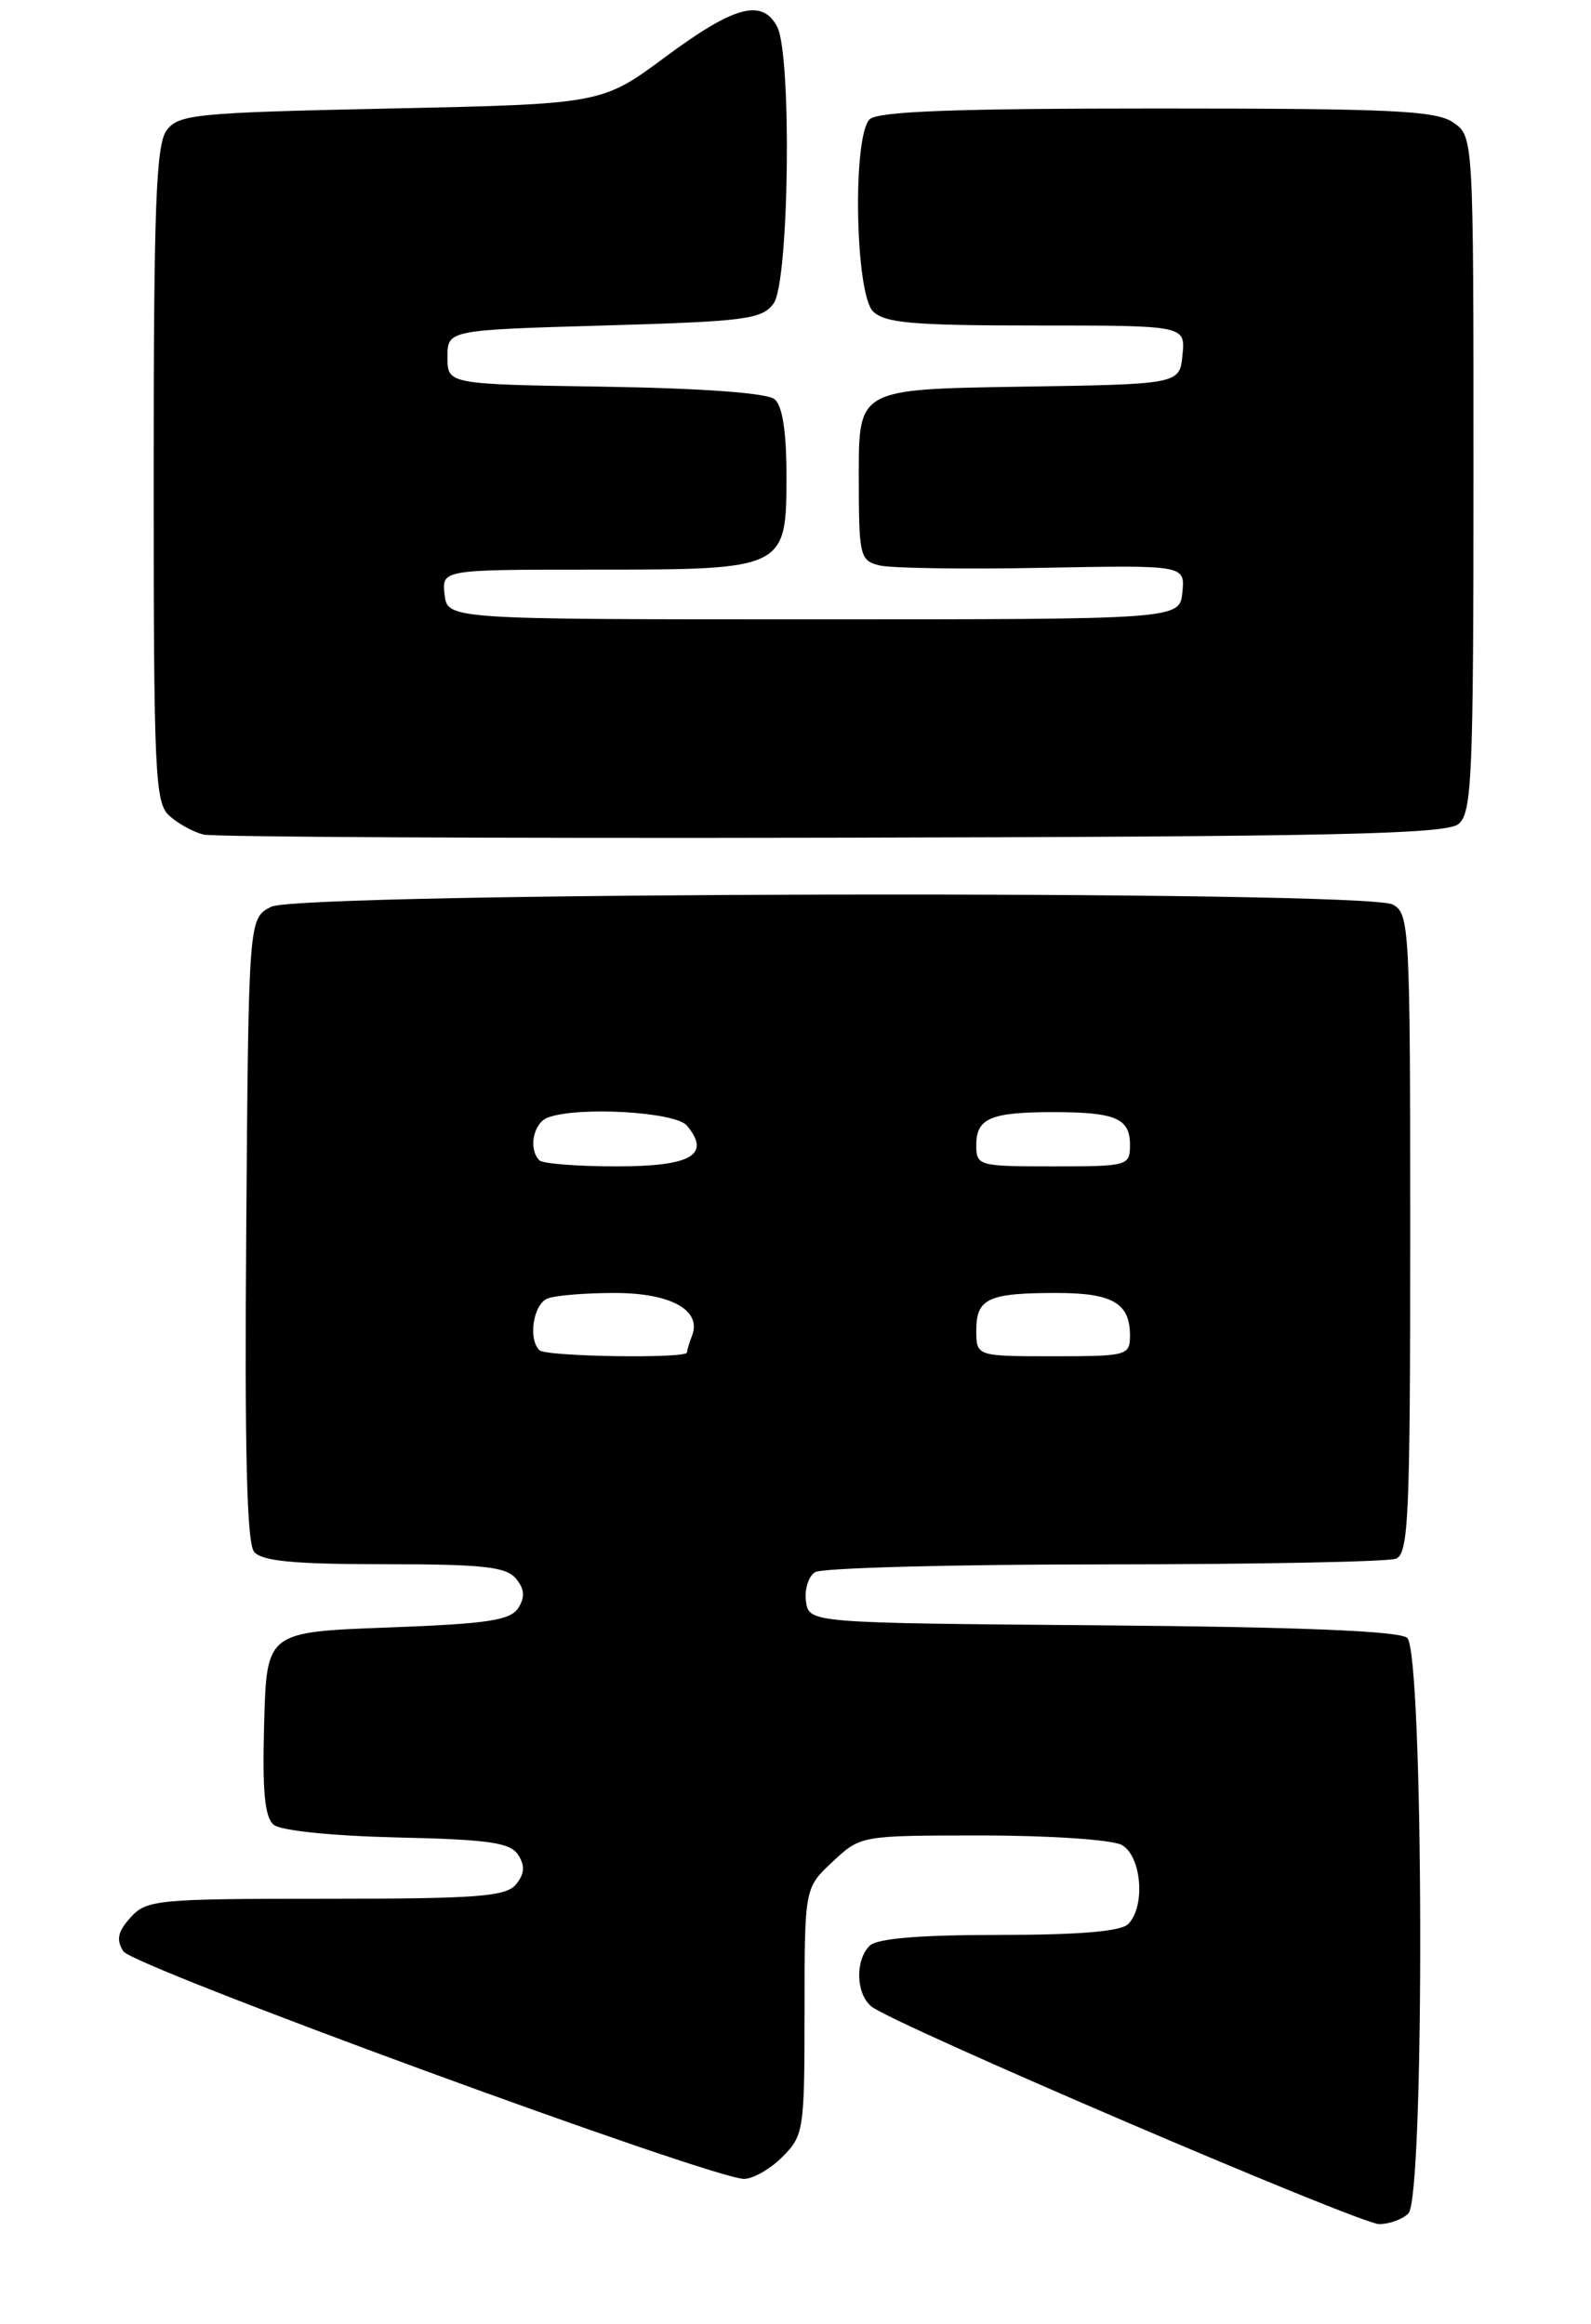 <?xml version="1.0" encoding="UTF-8" standalone="no"?>
<!DOCTYPE svg PUBLIC "-//W3C//DTD SVG 1.1//EN" "http://www.w3.org/Graphics/SVG/1.1/DTD/svg11.dtd" >
<svg xmlns="http://www.w3.org/2000/svg" xmlns:xlink="http://www.w3.org/1999/xlink" version="1.1" viewBox="0 0 176 257">
 <g >
 <path fill="currentColor"
d=" M 155.80 244.80 C 157.63 242.97 157.50 182.66 155.66 181.14 C 154.76 180.39 143.80 179.94 121.91 179.76 C 89.50 179.50 89.50 179.50 89.16 177.11 C 88.98 175.80 89.43 174.34 90.16 173.88 C 90.90 173.41 105.30 173.02 122.17 173.02 C 139.04 173.01 153.55 172.73 154.42 172.39 C 155.82 171.86 156.00 167.75 156.00 136.43 C 156.00 102.49 155.92 101.03 154.07 100.04 C 151.03 98.41 33.24 98.65 30.00 100.29 C 27.50 101.56 27.50 101.56 27.24 135.91 C 27.05 160.43 27.30 170.65 28.11 171.63 C 28.97 172.66 32.50 173.00 42.50 173.00 C 53.37 173.00 55.99 173.28 57.07 174.58 C 58.02 175.73 58.10 176.63 57.34 177.83 C 56.47 179.21 53.95 179.59 42.89 180.00 C 29.50 180.50 29.50 180.50 29.22 190.60 C 29.01 198.13 29.28 200.98 30.28 201.82 C 31.07 202.47 36.76 203.05 43.96 203.22 C 54.17 203.45 56.47 203.79 57.34 205.17 C 58.10 206.37 58.02 207.27 57.07 208.42 C 55.95 209.76 52.81 210.00 36.03 210.00 C 17.39 210.00 16.21 210.11 14.45 212.06 C 13.03 213.63 12.83 214.52 13.64 215.81 C 14.68 217.49 78.64 240.93 82.30 240.98 C 83.28 240.99 85.20 239.90 86.55 238.55 C 88.91 236.18 89.00 235.60 89.00 222.45 C 89.00 208.80 89.00 208.80 92.11 205.90 C 95.21 203.00 95.21 203.00 108.67 203.00 C 116.07 203.00 123.00 203.47 124.07 204.04 C 126.28 205.22 126.75 210.85 124.80 212.80 C 123.99 213.61 119.36 214.00 110.50 214.00 C 101.64 214.00 97.01 214.39 96.20 215.20 C 94.58 216.82 94.68 220.49 96.39 221.91 C 98.70 223.82 150.34 245.95 152.55 245.98 C 153.68 245.99 155.14 245.46 155.80 244.80 Z  M 161.35 91.13 C 162.83 89.90 163.00 85.92 163.00 52.43 C 163.00 15.11 163.00 15.11 160.78 13.56 C 158.88 12.23 154.03 12.00 127.98 12.00 C 105.53 12.00 97.08 12.32 96.20 13.20 C 94.29 15.11 94.60 32.45 96.57 34.43 C 97.87 35.73 100.98 36.00 114.63 36.00 C 131.13 36.00 131.13 36.00 130.81 39.25 C 130.50 42.50 130.50 42.50 112.75 42.77 C 95.00 43.05 95.00 43.05 95.00 52.50 C 95.00 61.51 95.11 61.99 97.27 62.53 C 98.52 62.85 106.64 62.97 115.32 62.80 C 131.09 62.50 131.09 62.50 130.80 65.50 C 130.50 68.50 130.50 68.50 90.00 68.50 C 49.50 68.50 49.50 68.50 49.18 65.75 C 48.87 63.00 48.87 63.00 65.71 63.00 C 86.93 63.00 87.00 62.97 87.00 52.57 C 87.00 47.71 86.55 44.87 85.68 44.15 C 84.86 43.47 77.71 42.94 66.93 42.77 C 49.50 42.50 49.50 42.50 49.50 39.50 C 49.50 36.50 49.50 36.50 66.83 36.00 C 82.51 35.55 84.30 35.31 85.58 33.56 C 87.30 31.21 87.61 6.01 85.96 2.93 C 84.30 -0.18 81.21 0.66 73.67 6.25 C 66.59 11.50 66.59 11.50 43.21 12.00 C 21.54 12.46 19.73 12.64 18.42 14.44 C 17.26 16.03 17.00 22.92 17.00 52.54 C 17.00 85.71 17.14 88.82 18.75 90.24 C 19.71 91.10 21.40 92.02 22.50 92.30 C 23.60 92.57 54.92 92.73 92.10 92.65 C 147.76 92.53 159.99 92.26 161.35 91.13 Z  M 59.67 149.33 C 58.39 148.06 59.01 144.21 60.58 143.61 C 61.45 143.27 64.79 143.00 68.01 143.00 C 74.19 143.00 77.64 144.90 76.56 147.71 C 76.25 148.51 76.00 149.35 76.00 149.58 C 76.00 150.28 60.38 150.05 59.67 149.33 Z  M 108.00 147.11 C 108.00 143.61 109.32 143.00 116.88 143.00 C 123.07 143.00 125.00 144.12 125.00 147.70 C 125.00 149.92 124.70 150.00 116.50 150.00 C 108.00 150.00 108.00 150.00 108.00 147.11 Z  M 59.67 128.33 C 58.43 127.10 58.99 124.22 60.58 123.61 C 63.88 122.34 74.72 122.96 75.99 124.49 C 78.68 127.73 76.48 129.00 68.20 129.00 C 63.87 129.00 60.03 128.70 59.67 128.33 Z  M 108.00 126.61 C 108.00 123.68 109.60 123.00 116.50 123.00 C 123.40 123.00 125.00 123.68 125.00 126.61 C 125.00 128.94 124.80 129.00 116.50 129.00 C 108.20 129.00 108.00 128.94 108.00 126.61 Z "/>
</g>
</svg>